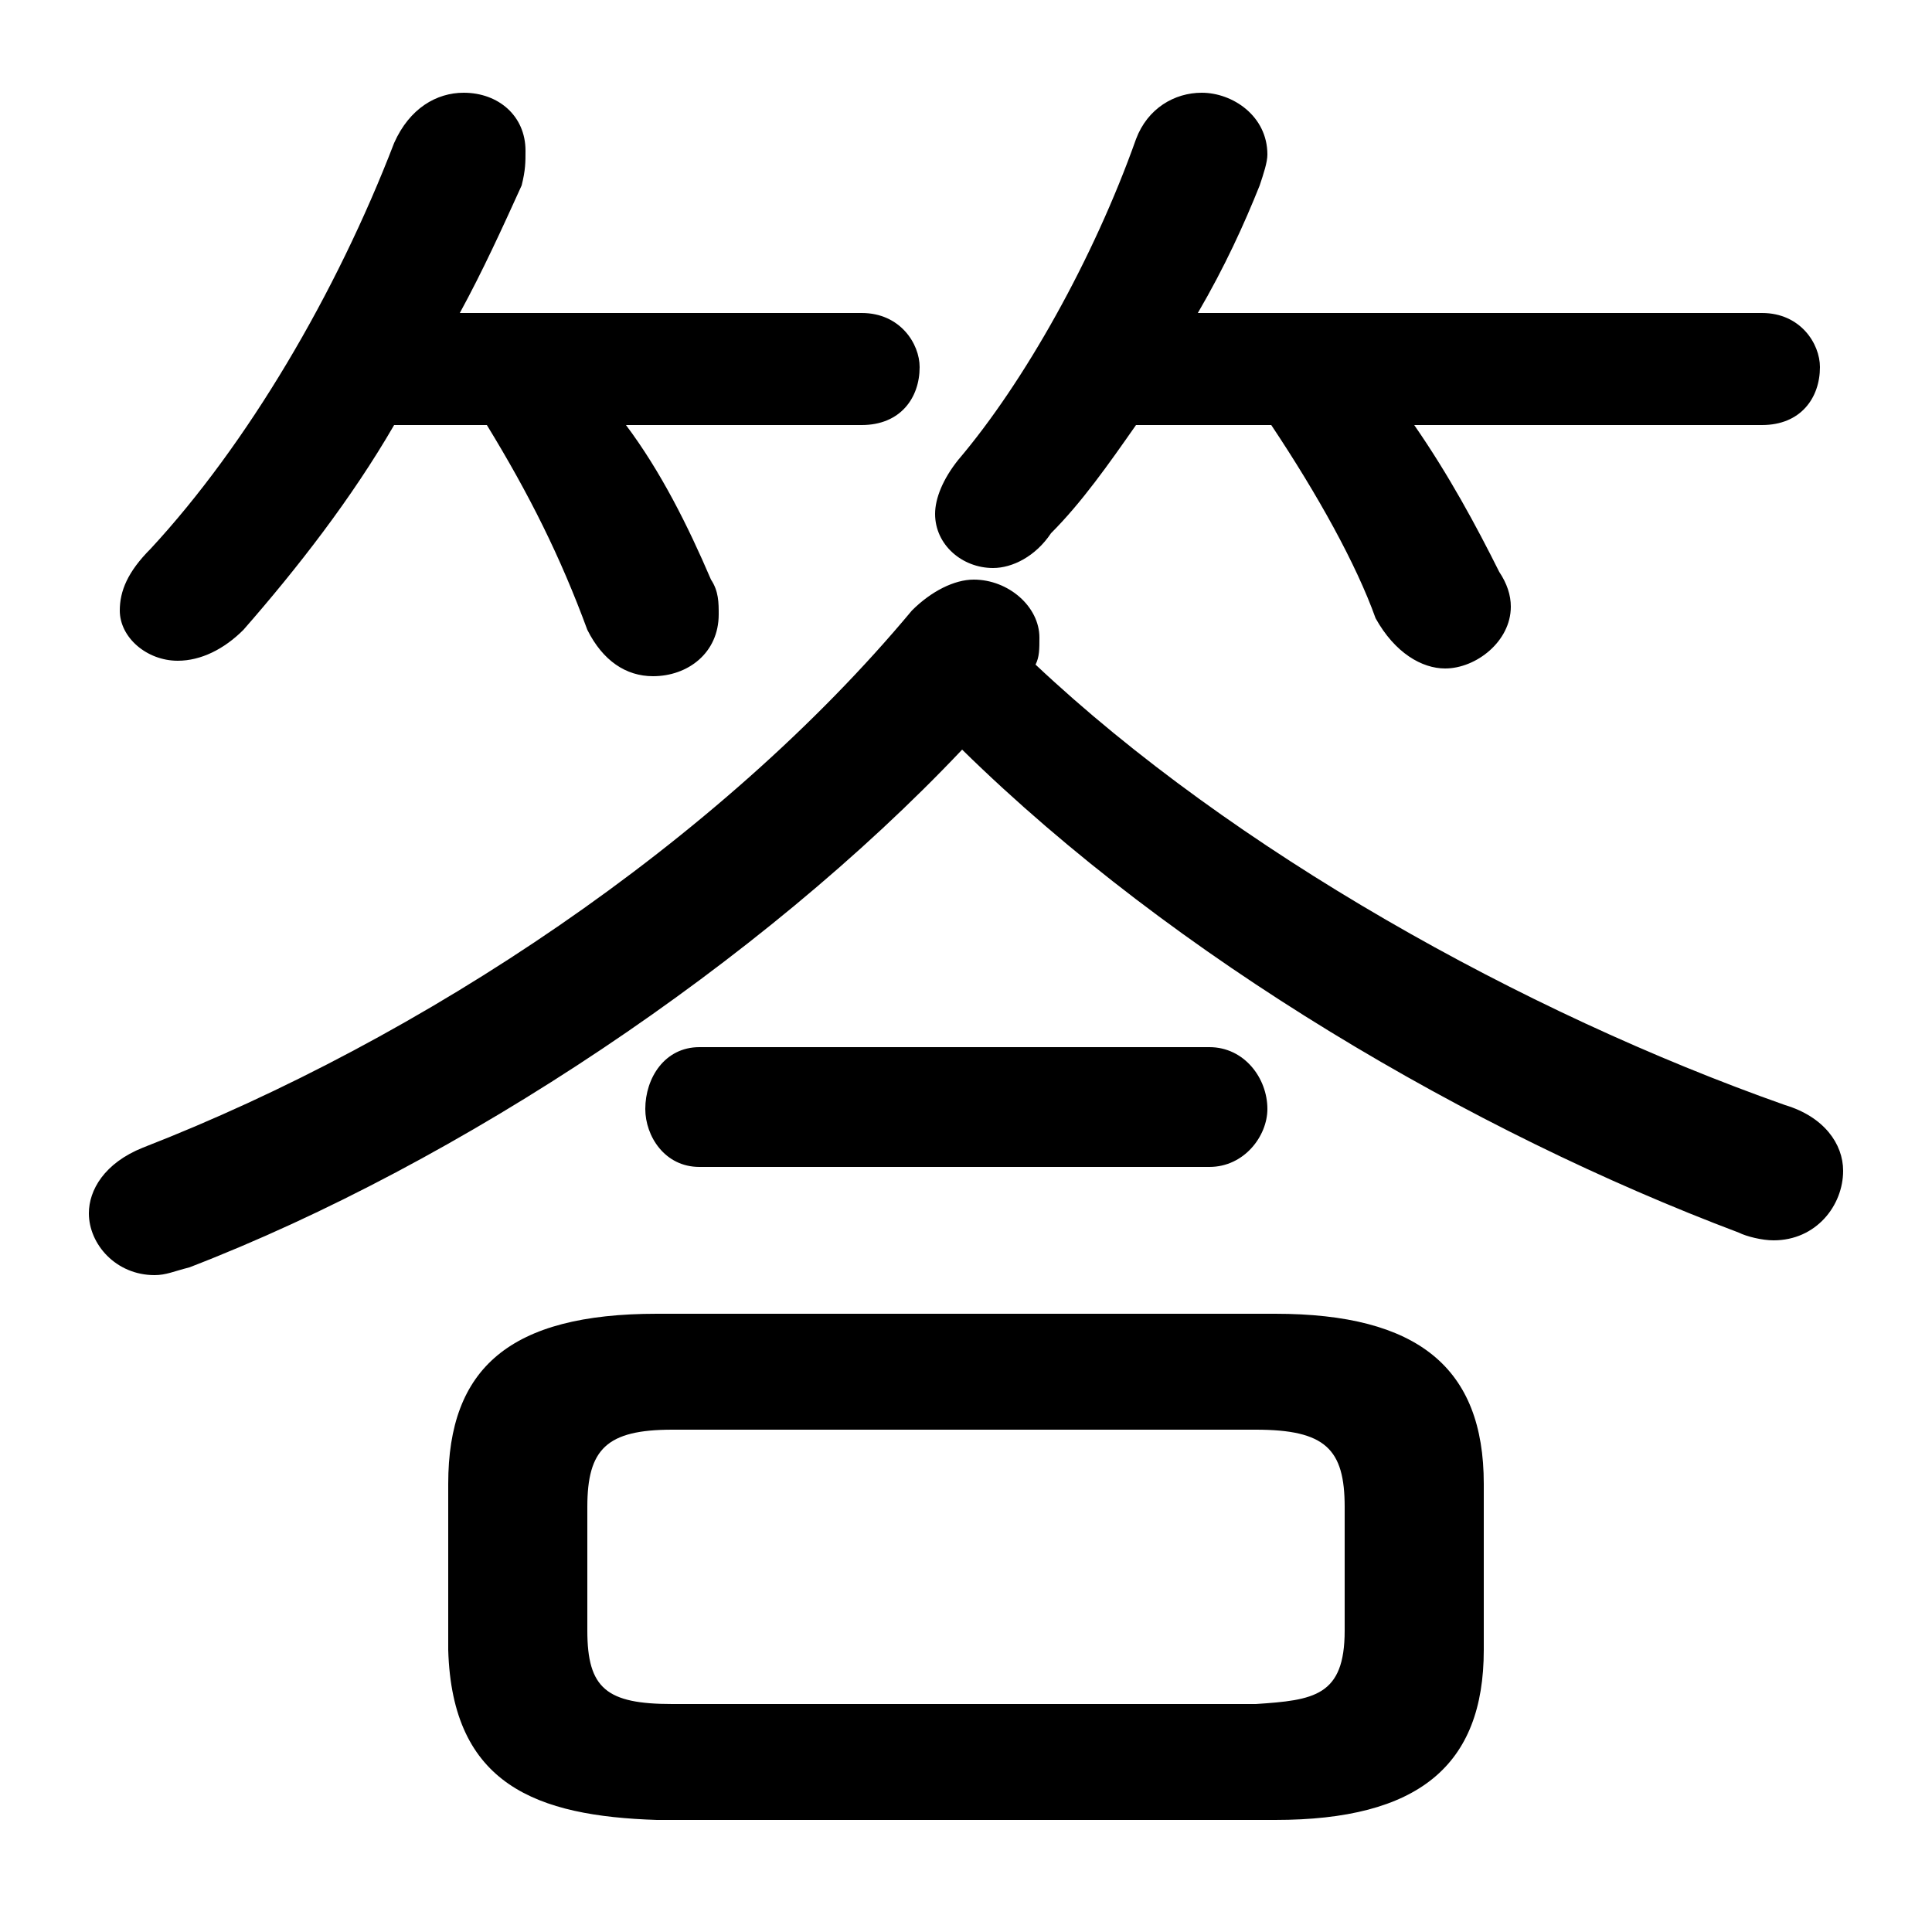 <svg xmlns="http://www.w3.org/2000/svg" viewBox="0 -44.0 50.0 50.0">
    <rect x="0" y="-44.0" width="50.0" height="50.0" fill="#808080" stroke="none"/>
    <g transform="scale(1, -1)">
        <!-- ボディの枠 -->
        <rect x="0" y="-6.0" width="50.0" height="50.0"
            stroke="white" fill="white"/>
        <!-- グリフ座標系の原点 -->
        <circle cx="0" cy="0" r="5" fill="white"/>
        <!-- グリフのアウトライン -->
        <g style="fill:black;stroke:#000000;stroke-width:0;stroke-linecap:round;stroke-linejoin:round;">
        <path d="M 33.0 -3.1 C 36.7 -3.1 38.4 -1.7 38.4 1.3 L 38.4 5.6 C 38.4 8.6 36.7 10.0 33.0 10.0 L 17.0 10.0 C 13.2 10.0 11.6 8.6 11.6 5.6 L 11.6 1.3 C 11.7 -2.2 13.9 -3.0 17.0 -3.1 Z M 17.4 -0.1 C 15.7 -0.1 15.2 0.3 15.2 1.8 L 15.2 5.0 C 15.2 6.5 15.7 7.0 17.4 7.0 L 32.5 7.0 C 34.3 7.0 34.8 6.5 34.8 5.0 L 34.8 1.8 C 34.8 0.1 34.0 0.0 32.5 -0.1 Z M 32.9 33.0 C 34.1 31.2 35.1 29.4 35.6 28.0 C 36.1 27.1 36.8 26.7 37.4 26.7 C 38.2 26.7 39.1 27.4 39.1 28.3 C 39.1 28.6 39.0 28.9 38.8 29.2 C 38.2 30.4 37.5 31.7 36.6 33.0 L 45.6 33.0 C 46.6 33.0 47.1 33.7 47.1 34.5 C 47.1 35.1 46.6 35.9 45.6 35.9 L 31.0 35.9 C 31.7 37.1 32.2 38.2 32.6 39.2 C 32.7 39.5 32.8 39.8 32.8 40.0 C 32.8 41.0 31.9 41.6 31.1 41.6 C 30.4 41.6 29.7 41.2 29.4 40.4 C 28.3 37.3 26.5 34.1 24.8 32.1 C 24.4 31.6 24.2 31.1 24.2 30.7 C 24.2 29.9 24.9 29.3 25.7 29.3 C 26.2 29.3 26.8 29.6 27.2 30.2 C 28.0 31.0 28.7 32.0 29.4 33.0 Z M 22.3 33.0 C 23.3 33.0 23.8 33.7 23.8 34.5 C 23.8 35.1 23.3 35.9 22.3 35.9 L 11.9 35.9 C 12.5 37.0 13.0 38.1 13.5 39.2 C 13.6 39.6 13.6 39.8 13.6 40.1 C 13.6 41.0 12.9 41.6 12.0 41.6 C 11.3 41.6 10.6 41.2 10.2 40.3 C 8.7 36.4 6.4 32.5 3.9 29.8 C 3.3 29.2 3.1 28.7 3.1 28.2 C 3.1 27.5 3.8 26.9 4.6 26.9 C 5.2 26.9 5.8 27.2 6.3 27.7 C 7.7 29.3 9.1 31.1 10.2 33.0 L 12.6 33.0 C 13.7 31.2 14.5 29.6 15.2 27.7 C 15.6 26.9 16.2 26.5 16.9 26.5 C 17.8 26.5 18.6 27.1 18.6 28.1 C 18.6 28.4 18.6 28.7 18.4 29.0 C 17.8 30.4 17.1 31.8 16.2 33.0 Z M 24.9 24.6 C 30.4 19.2 38.1 14.7 45.0 12.1 C 45.2 12.0 45.6 11.9 45.9 11.9 C 47.0 11.9 47.7 12.8 47.7 13.7 C 47.7 14.4 47.2 15.1 46.2 15.4 C 39.4 17.8 31.9 22.0 26.8 26.8 C 26.9 27.0 26.9 27.2 26.9 27.5 C 26.9 28.3 26.1 29.0 25.2 29.0 C 24.7 29.0 24.1 28.7 23.6 28.2 C 18.6 22.2 10.9 17.1 3.7 14.3 C 2.7 13.9 2.3 13.2 2.3 12.6 C 2.3 11.8 3.0 11.0 4.0 11.0 C 4.3 11.0 4.5 11.1 4.9 11.2 C 11.9 13.9 19.7 19.1 24.9 24.6 Z M 31.3 13.8 C 32.2 13.8 32.8 14.6 32.8 15.3 C 32.8 16.1 32.2 16.9 31.3 16.9 L 18.1 16.9 C 17.2 16.9 16.7 16.1 16.7 15.3 C 16.7 14.6 17.2 13.8 18.1 13.8 Z"/>
    </g>
    </g>
</svg>
